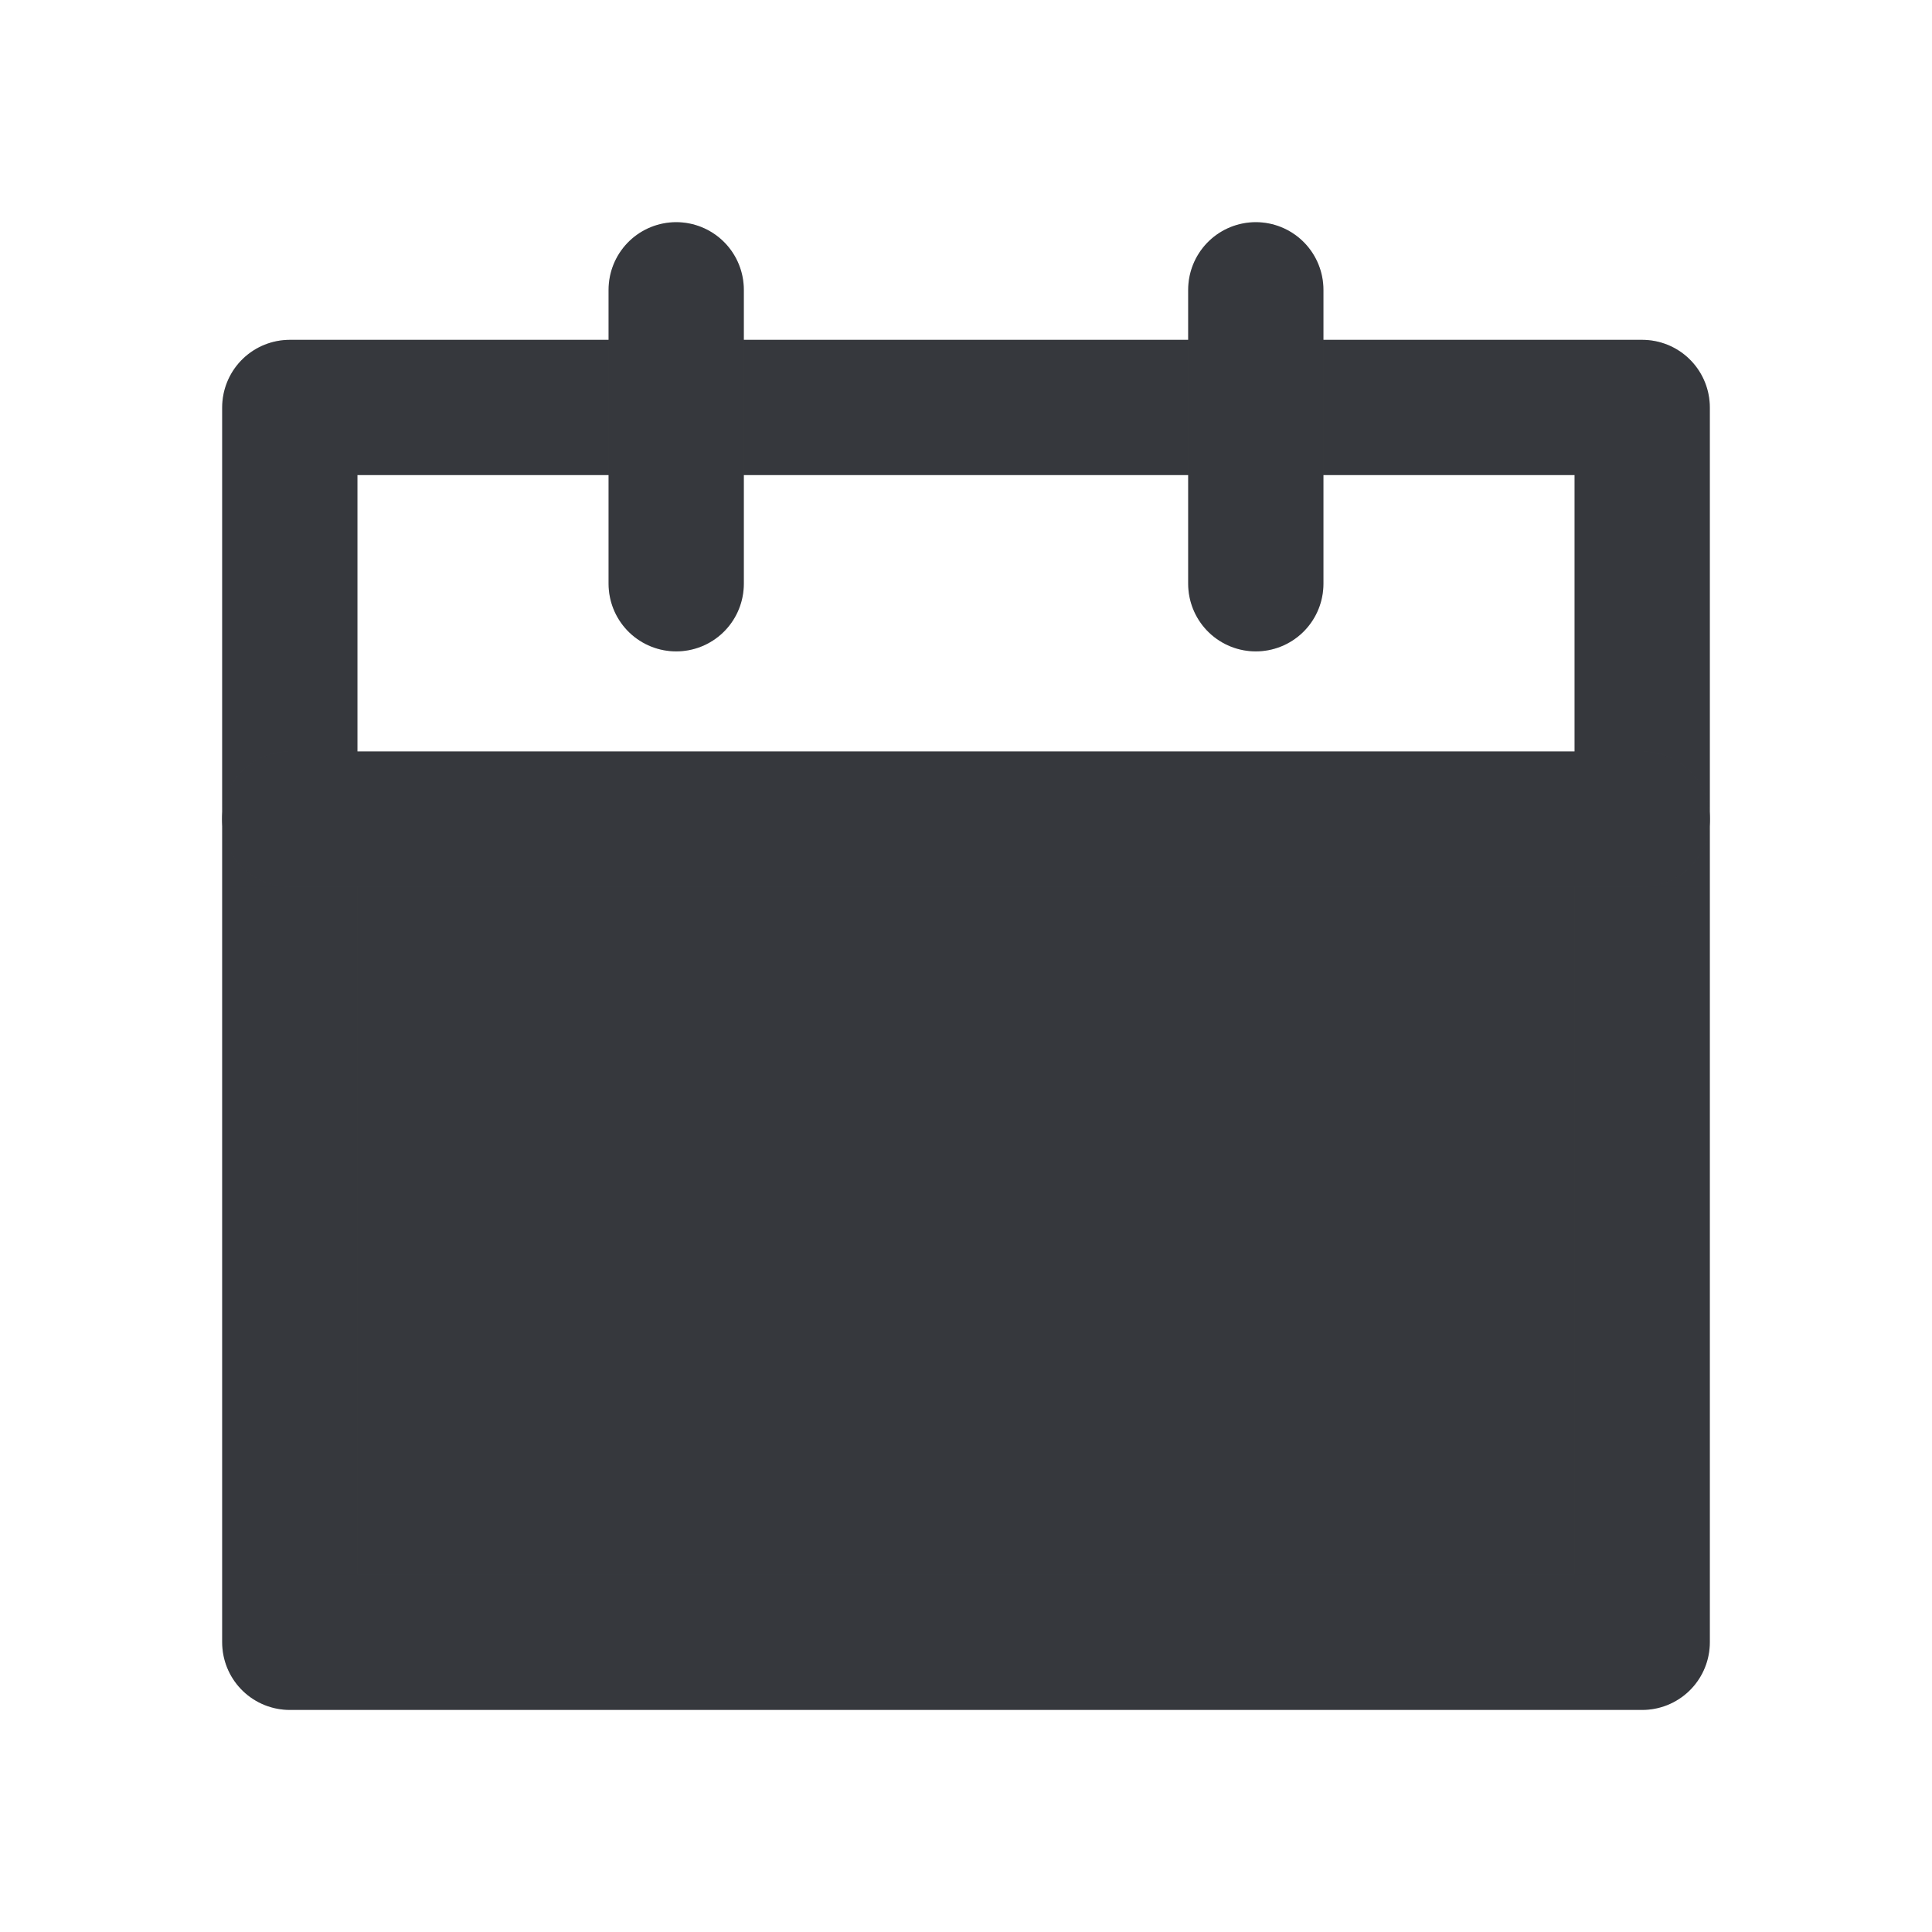 <svg width="20" height="20" viewBox="0 0 20 20" fill="none" xmlns="http://www.w3.org/2000/svg">
<rect width="14" height="9" transform="matrix(-1 0 0 1 17 8)" fill="#43464C"/>
<rect width="14" height="9" transform="matrix(-1 0 0 1 17 8)" fill="black" fill-opacity="0.2"/>
<rect width="14" height="12.783" transform="matrix(-1 0 0 1 17 4.218)" stroke="#43464C" stroke-width="1.4" stroke-linecap="round" stroke-linejoin="round"/>
<rect width="14" height="12.783" transform="matrix(-1 0 0 1 17 4.218)" stroke="black" stroke-opacity="0.2" stroke-width="1.4" stroke-linecap="round" stroke-linejoin="round"/>
<path d="M7 3V6.043" stroke="#43464C" stroke-width="1.4" stroke-linecap="round" stroke-linejoin="round"/>
<path d="M7 3V6.043" stroke="black" stroke-opacity="0.2" stroke-width="1.4" stroke-linecap="round" stroke-linejoin="round"/>
<path d="M13 3V6.043" stroke="#43464C" stroke-width="1.4" stroke-linecap="round" stroke-linejoin="round"/>
<path d="M13 3V6.043" stroke="black" stroke-opacity="0.2" stroke-width="1.4" stroke-linecap="round" stroke-linejoin="round"/>
<path d="M17 8.479H3" stroke="#43464C" stroke-width="1.4" stroke-linecap="round" stroke-linejoin="round"/>
<path d="M17 8.479H3" stroke="black" stroke-opacity="0.2" stroke-width="1.4" stroke-linecap="round" stroke-linejoin="round"/>
</svg>

